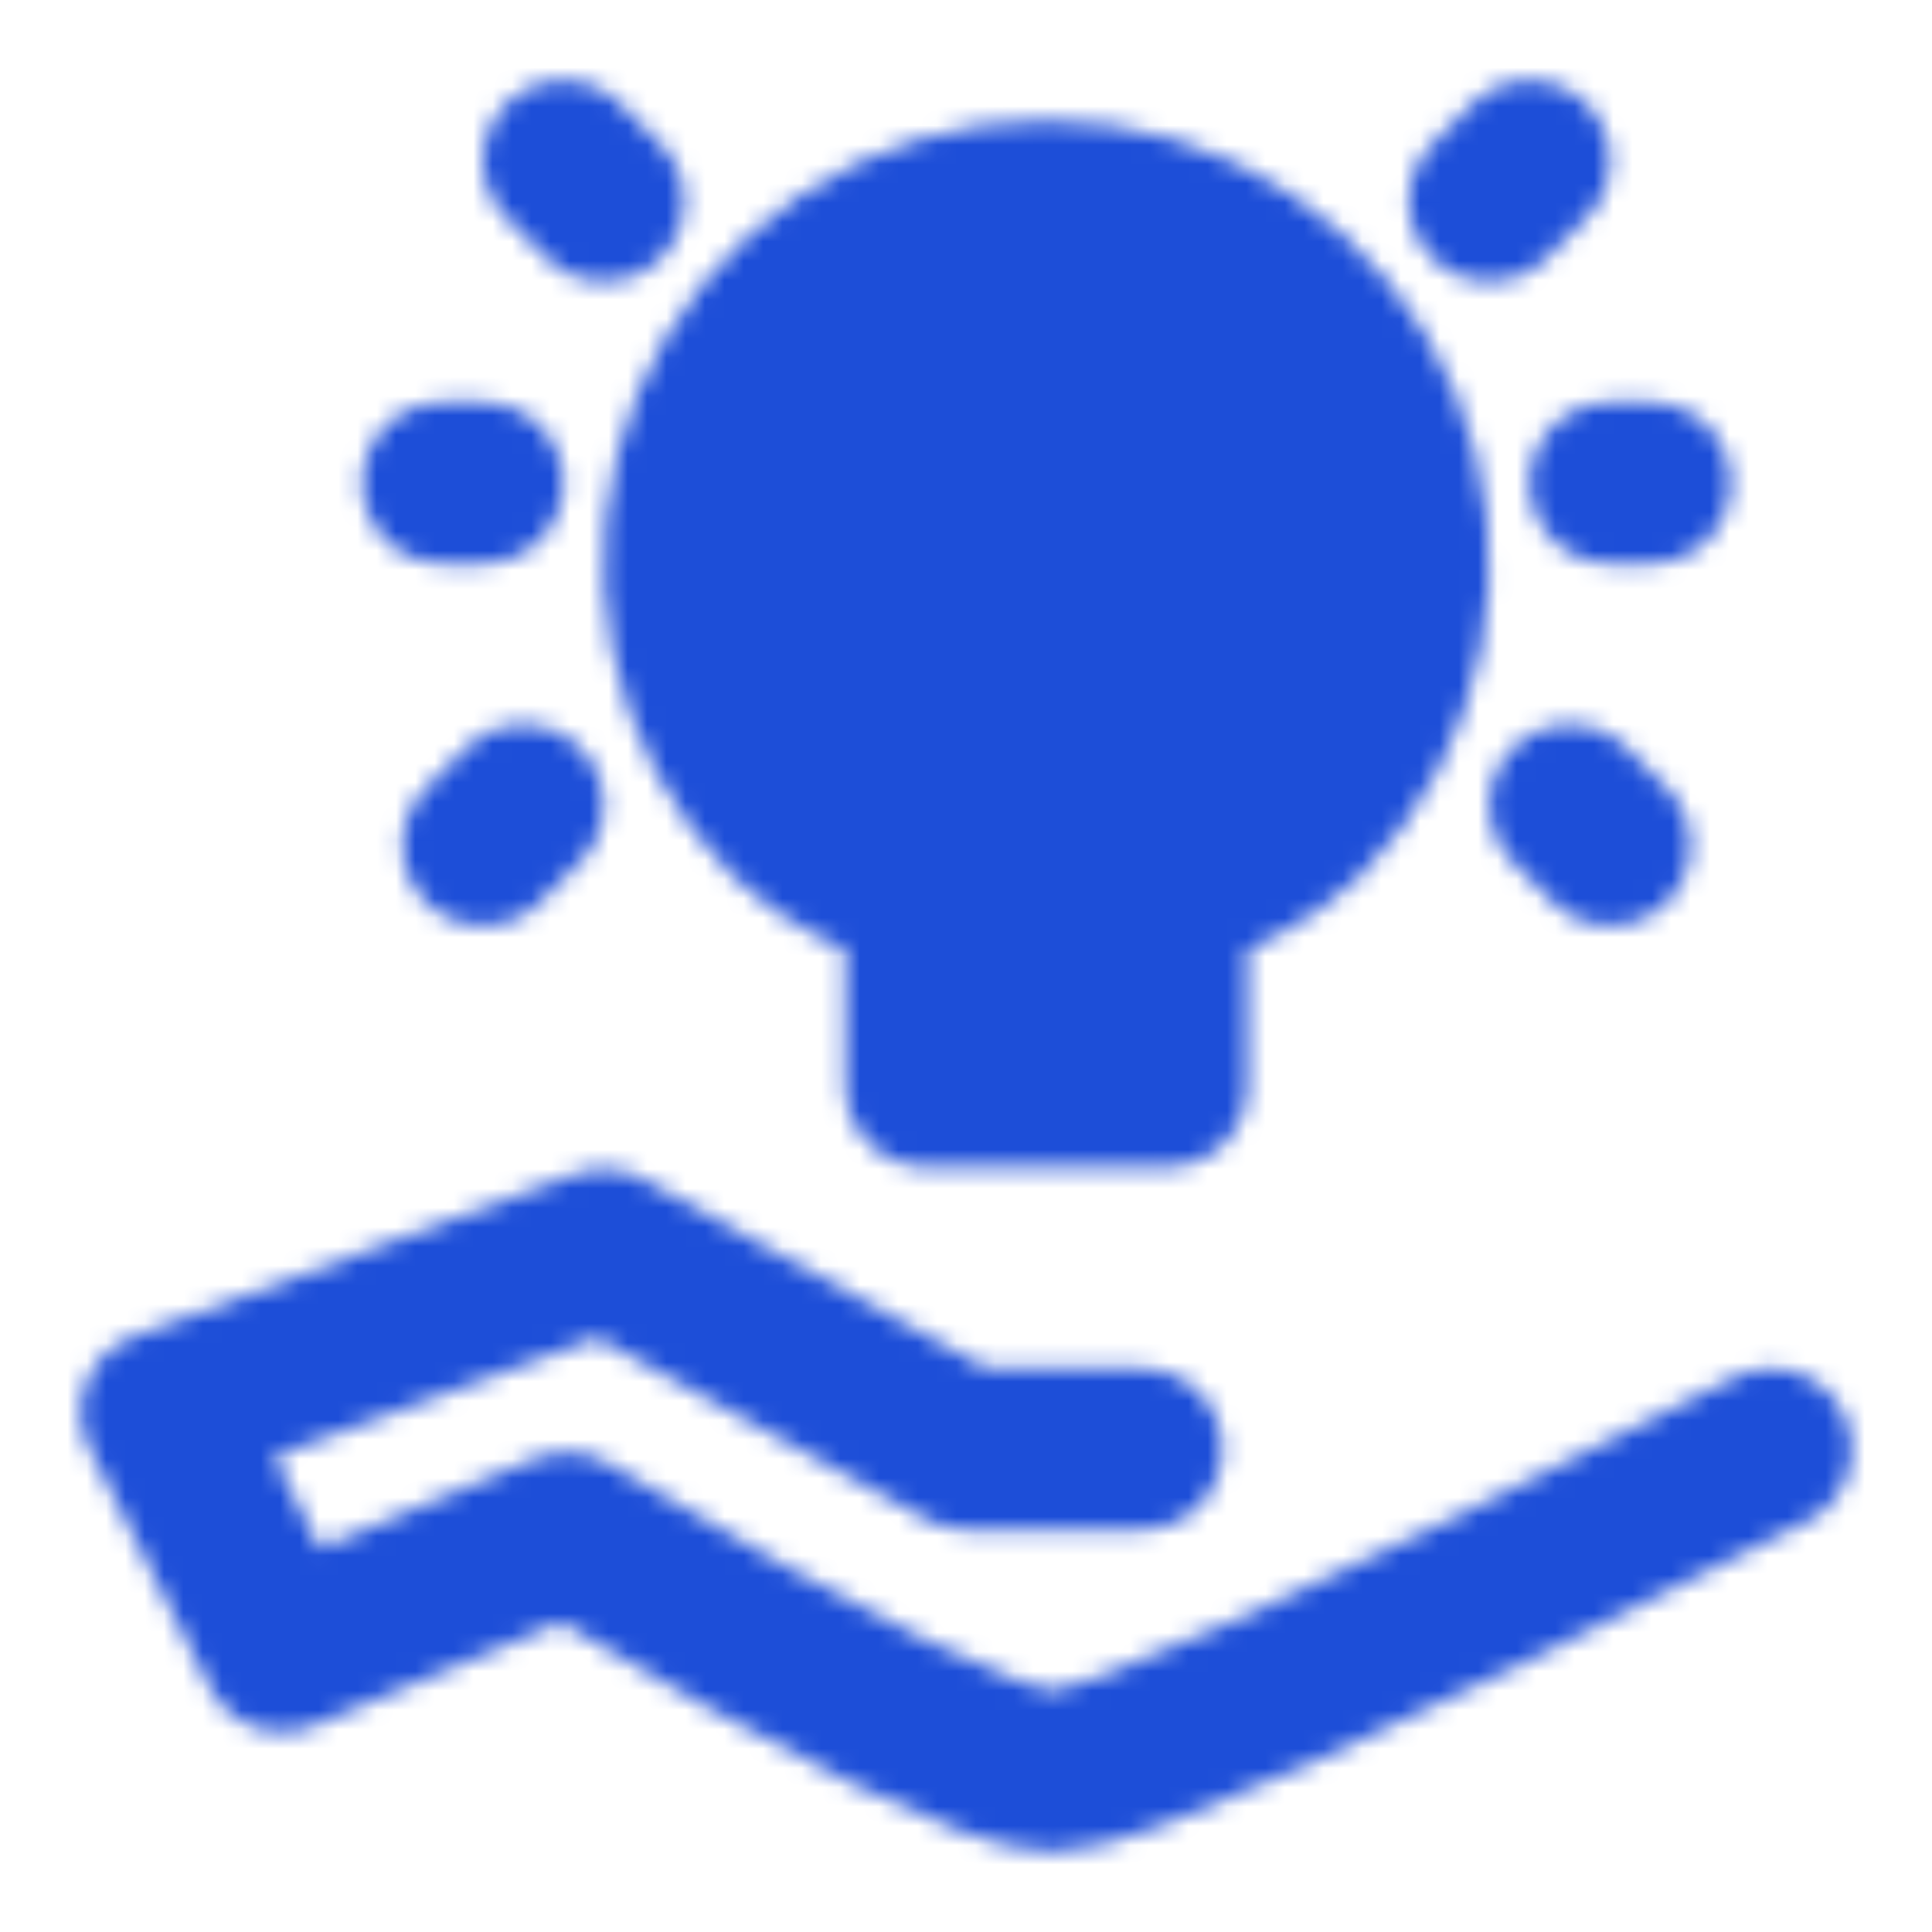 <svg width="100" height="100" viewBox="0 0 100 100" fill="none" xmlns="http://www.w3.org/2000/svg">
<mask id="mask0_262_50" style="mask-type:luminance" maskUnits="userSpaceOnUse" x="4" y="4" width="92" height="92">
<path d="M59.098 75H50L31.25 64.667L8.352 73.088L14.606 85.471L29.34 79.319C43.125 87.55 51.515 91.667 54.51 91.667C57.506 91.667 69.892 86.11 91.667 75" stroke="white" stroke-width="8.333" stroke-linecap="round" stroke-linejoin="round"/>
<path fill-rule="evenodd" clip-rule="evenodd" d="M60.4 56.225V46.496C62.691 45.544 65.698 44.152 67.425 42.425C70.047 39.803 71.833 36.462 72.556 32.825C73.28 29.188 72.908 25.418 71.489 21.991C70.07 18.565 67.667 15.637 64.583 13.577C61.5 11.517 57.875 10.417 54.166 10.417C50.458 10.417 46.833 11.517 43.75 13.577C40.666 15.637 38.263 18.565 36.844 21.991C35.425 25.418 35.053 29.188 35.777 32.825C36.5 36.462 38.286 39.803 40.908 42.425C42.635 44.152 45.625 45.544 47.916 46.494C47.929 47.192 47.929 50.435 47.916 56.223L60.4 56.225Z" fill="#555555" stroke="white" stroke-width="8.333" stroke-linejoin="round"/>
<path d="M25 43.75L27.083 41.667M83.333 43.75L81.25 41.667M31.25 10.417L29.166 8.333M77.083 10.417L79.166 8.333M85.416 25H83.333M25 25H22.916" stroke="white" stroke-width="8.333" stroke-linecap="round"/>
</mask>
<g mask="url(#mask0_262_50)">
<path d="M0 0H100V100H0V0Z" fill="#1D4ED8"/>
</g>
</svg>
